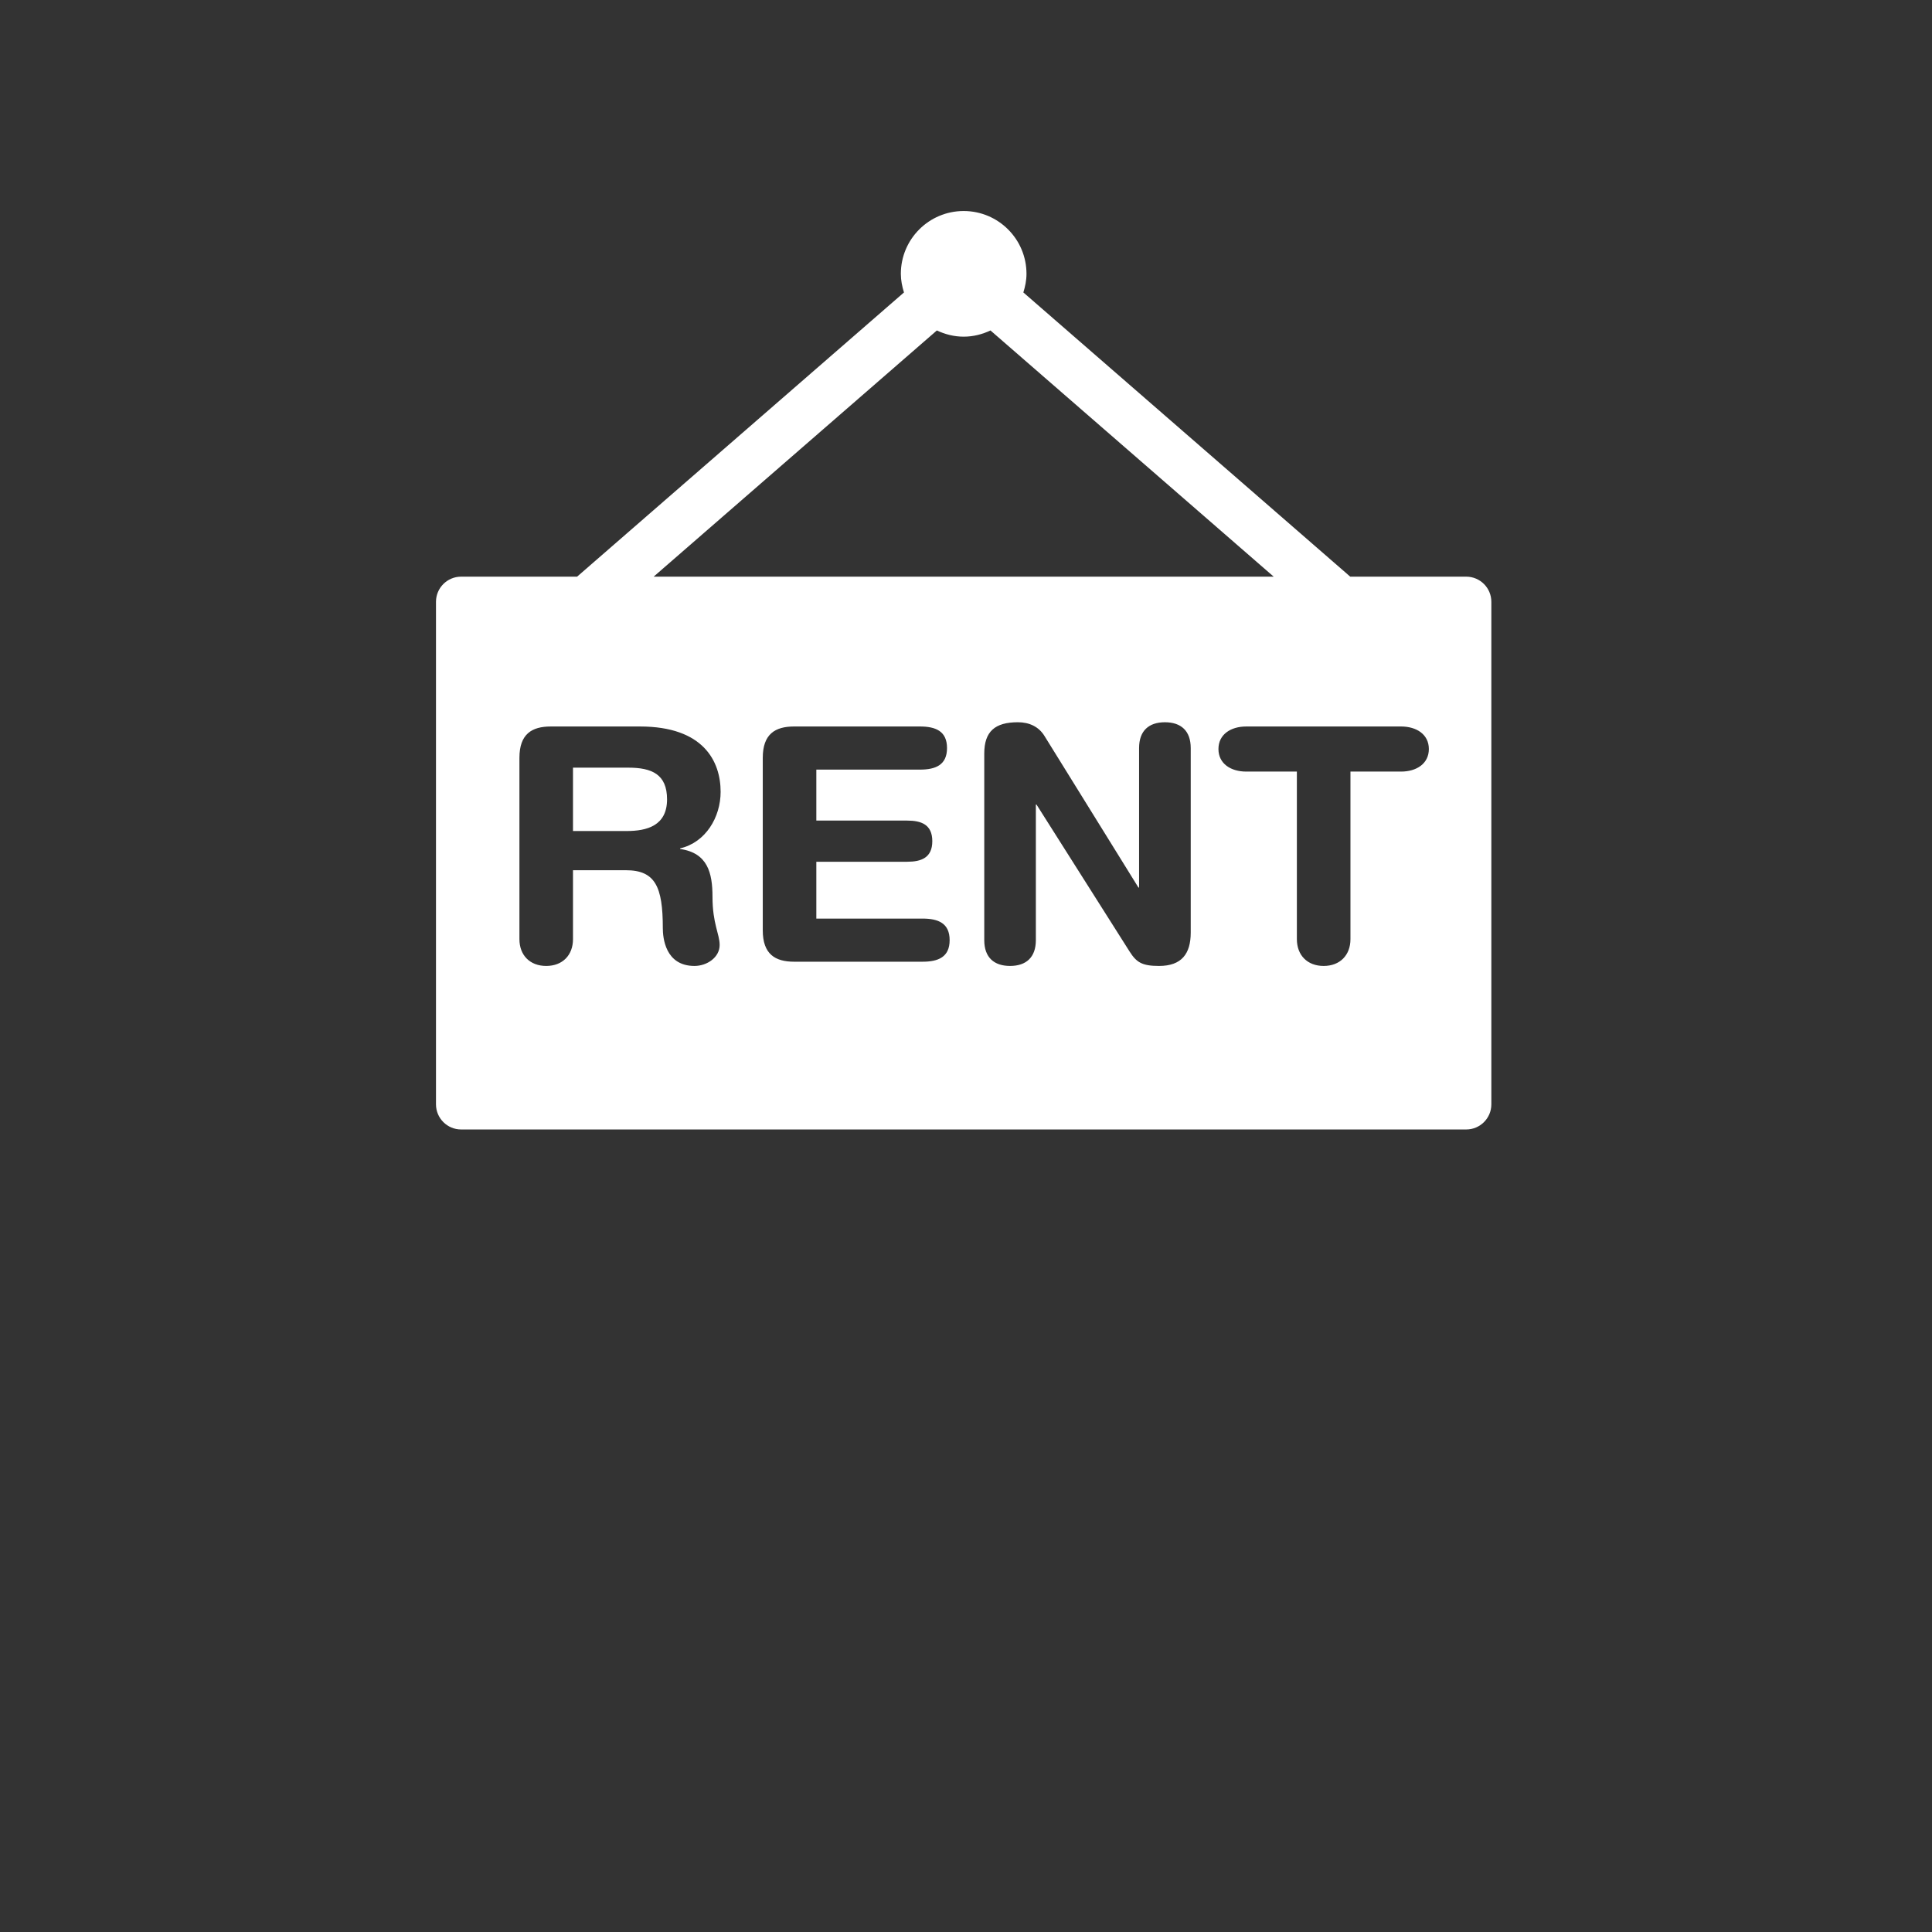 <?xml version="1.0" encoding="UTF-8" standalone="no"?>
<svg
   viewBox="0 0 24 24"
   width="24pt"
   height="24pt"
   version="1.1"
   id="svg1098"
   sodipodi:docname="hire.svg"
   xml:space="preserve"
   inkscape:version="1.2.2 (732a01da63, 2022-12-09)"
   inkscape:export-filename="hire.svg"
   inkscape:export-xdpi="96"
   inkscape:export-ydpi="96"
   xmlns:inkscape="http://www.inkscape.org/namespaces/inkscape"
   xmlns:sodipodi="http://sodipodi.sourceforge.net/DTD/sodipodi-0.dtd"
   xmlns="http://www.w3.org/2000/svg"
   xmlns:svg="http://www.w3.org/2000/svg"><rect x="0" y="0" width="24" height="24" fill="#333333" stroke="none"/><defs
     id="defs1102" /><sodipodi:namedview
     id="namedview1100"
     pagecolor="#ffffff"
     bordercolor="#000000"
     borderopacity="0.25"
     inkscape:showpageshadow="2"
     inkscape:pageopacity="0.0"
     inkscape:pagecheckerboard="0"
     inkscape:deskcolor="#d1d1d1"
     inkscape:document-units="pt"
     showgrid="false"
     inkscape:zoom="12.640625"
     inkscape:cx="1.6613103"
     inkscape:cy="20.093943"
     inkscape:window-width="1920"
     inkscape:window-height="974"
     inkscape:window-x="-11"
     inkscape:window-y="1609"
     inkscape:window-maximized="1"
     inkscape:current-layer="svg1098" /><g
     style="fill:#ffffff"
     id="g1251"
     transform="matrix(0.046,0,0,0.046,5.416,1.771)"><g
       id="g1240"
       style="fill:#ffffff">
	<g
   id="g1238"
   style="fill:#ffffff">
		<path
   d="M 51.907,168.806 H 36.998 v 17.114 h 14.466 c 5.468,0 10.935,-1.41 10.935,-8.554 0,-6.794 -4.137,-8.56 -10.492,-8.56 z"
   id="path1234"
   style="fill:#ffffff" />
		<path
   d="M 278.212,117.227 H 246.895 L 158.621,40.476 c 0.495,-1.602 0.844,-3.269 0.844,-5.025 0,-9.37 -7.595,-16.965 -16.965,-16.965 -9.37,0 -16.965,7.595 -16.965,16.965 0,1.756 0.35,3.423 0.844,5.025 L 38.105,117.227 H 6.788 C 3.04,117.227 0,120.267 0,124.015 v 135.712 c 0,3.748 3.04,6.788 6.788,6.788 h 271.424 c 3.748,0 6.788,-3.04 6.788,-6.788 V 124.015 c 0,-3.748 -3.04,-6.788 -6.788,-6.788 z M 135.261,50.74 c 2.205,1.039 4.635,1.676 7.239,1.676 2.604,0 5.035,-0.637 7.239,-1.676 l 76.482,66.487 H 58.778 Z M 74.67,203.649 c 0,7.326 1.933,10.063 1.933,13.056 0,3.352 -3.436,5.65 -6.788,5.65 -7.938,0 -8.56,-7.672 -8.56,-10.236 0,-11.118 -2.022,-15.614 -9.964,-15.614 H 36.998 v 18.616 c 0,4.323 -2.82,7.233 -7.233,7.233 -4.413,0 -7.233,-2.91 -7.233,-7.233 v -48.962 c 0,-6.438 3.349,-8.47 8.47,-8.47 h 24.081 c 17.197,0 21.783,9.441 21.783,17.646 0,6.877 -4.054,13.671 -10.932,15.264 v 0.173 c 7.41,1.054 8.736,6.438 8.736,12.877 z m 56.716,17.562 H 96.717 c -5.118,0 -8.47,-2.032 -8.47,-8.47 v -46.582 c 0,-6.438 3.352,-8.47 8.47,-8.47 h 33.964 c 4.23,0 7.323,1.237 7.323,5.823 0,4.589 -3.092,5.823 -7.323,5.823 H 102.713 V 183.1 h 24.523 c 3.8,0 6.794,1.054 6.794,5.557 0,4.496 -2.994,5.56 -6.794,5.56 h -24.523 v 15.348 h 28.673 c 4.24,0 7.326,1.234 7.326,5.823 0,4.586 -3.087,5.823 -7.326,5.823 z m 72.431,-7.858 c 0,5.733 -2.474,9.002 -8.563,9.002 -4.586,0 -6.089,-0.971 -7.938,-3.881 l -25.145,-39.698 h -0.176 v 36.611 c 0,4.669 -2.644,6.967 -6.967,6.967 -4.323,0 -6.967,-2.298 -6.967,-6.967 v -50.373 c 0,-5.999 2.91,-8.47 9.083,-8.47 3.003,0 5.65,1.145 7.233,3.792 l 25.321,40.848 h 0.173 v -37.672 c 0,-4.679 2.647,-6.967 6.977,-6.967 4.323,0 6.97,2.289 6.97,6.967 v 49.841 z m 56.805,-43.486 h -13.671 v 45.255 c 0,4.323 -2.83,7.233 -7.233,7.233 -4.416,0 -7.236,-2.91 -7.236,-7.233 v -45.255 h -13.678 c -4.141,0 -7.502,-2.125 -7.502,-6.089 0,-3.974 3.361,-6.089 7.502,-6.089 h 41.819 c 4.147,0 7.5,2.115 7.5,6.089 -10e-4,3.964 -3.353,6.089 -7.501,6.089 z"
   id="path1236"
   style="fill:#ffffff" />
	</g>
</g></g></svg>
